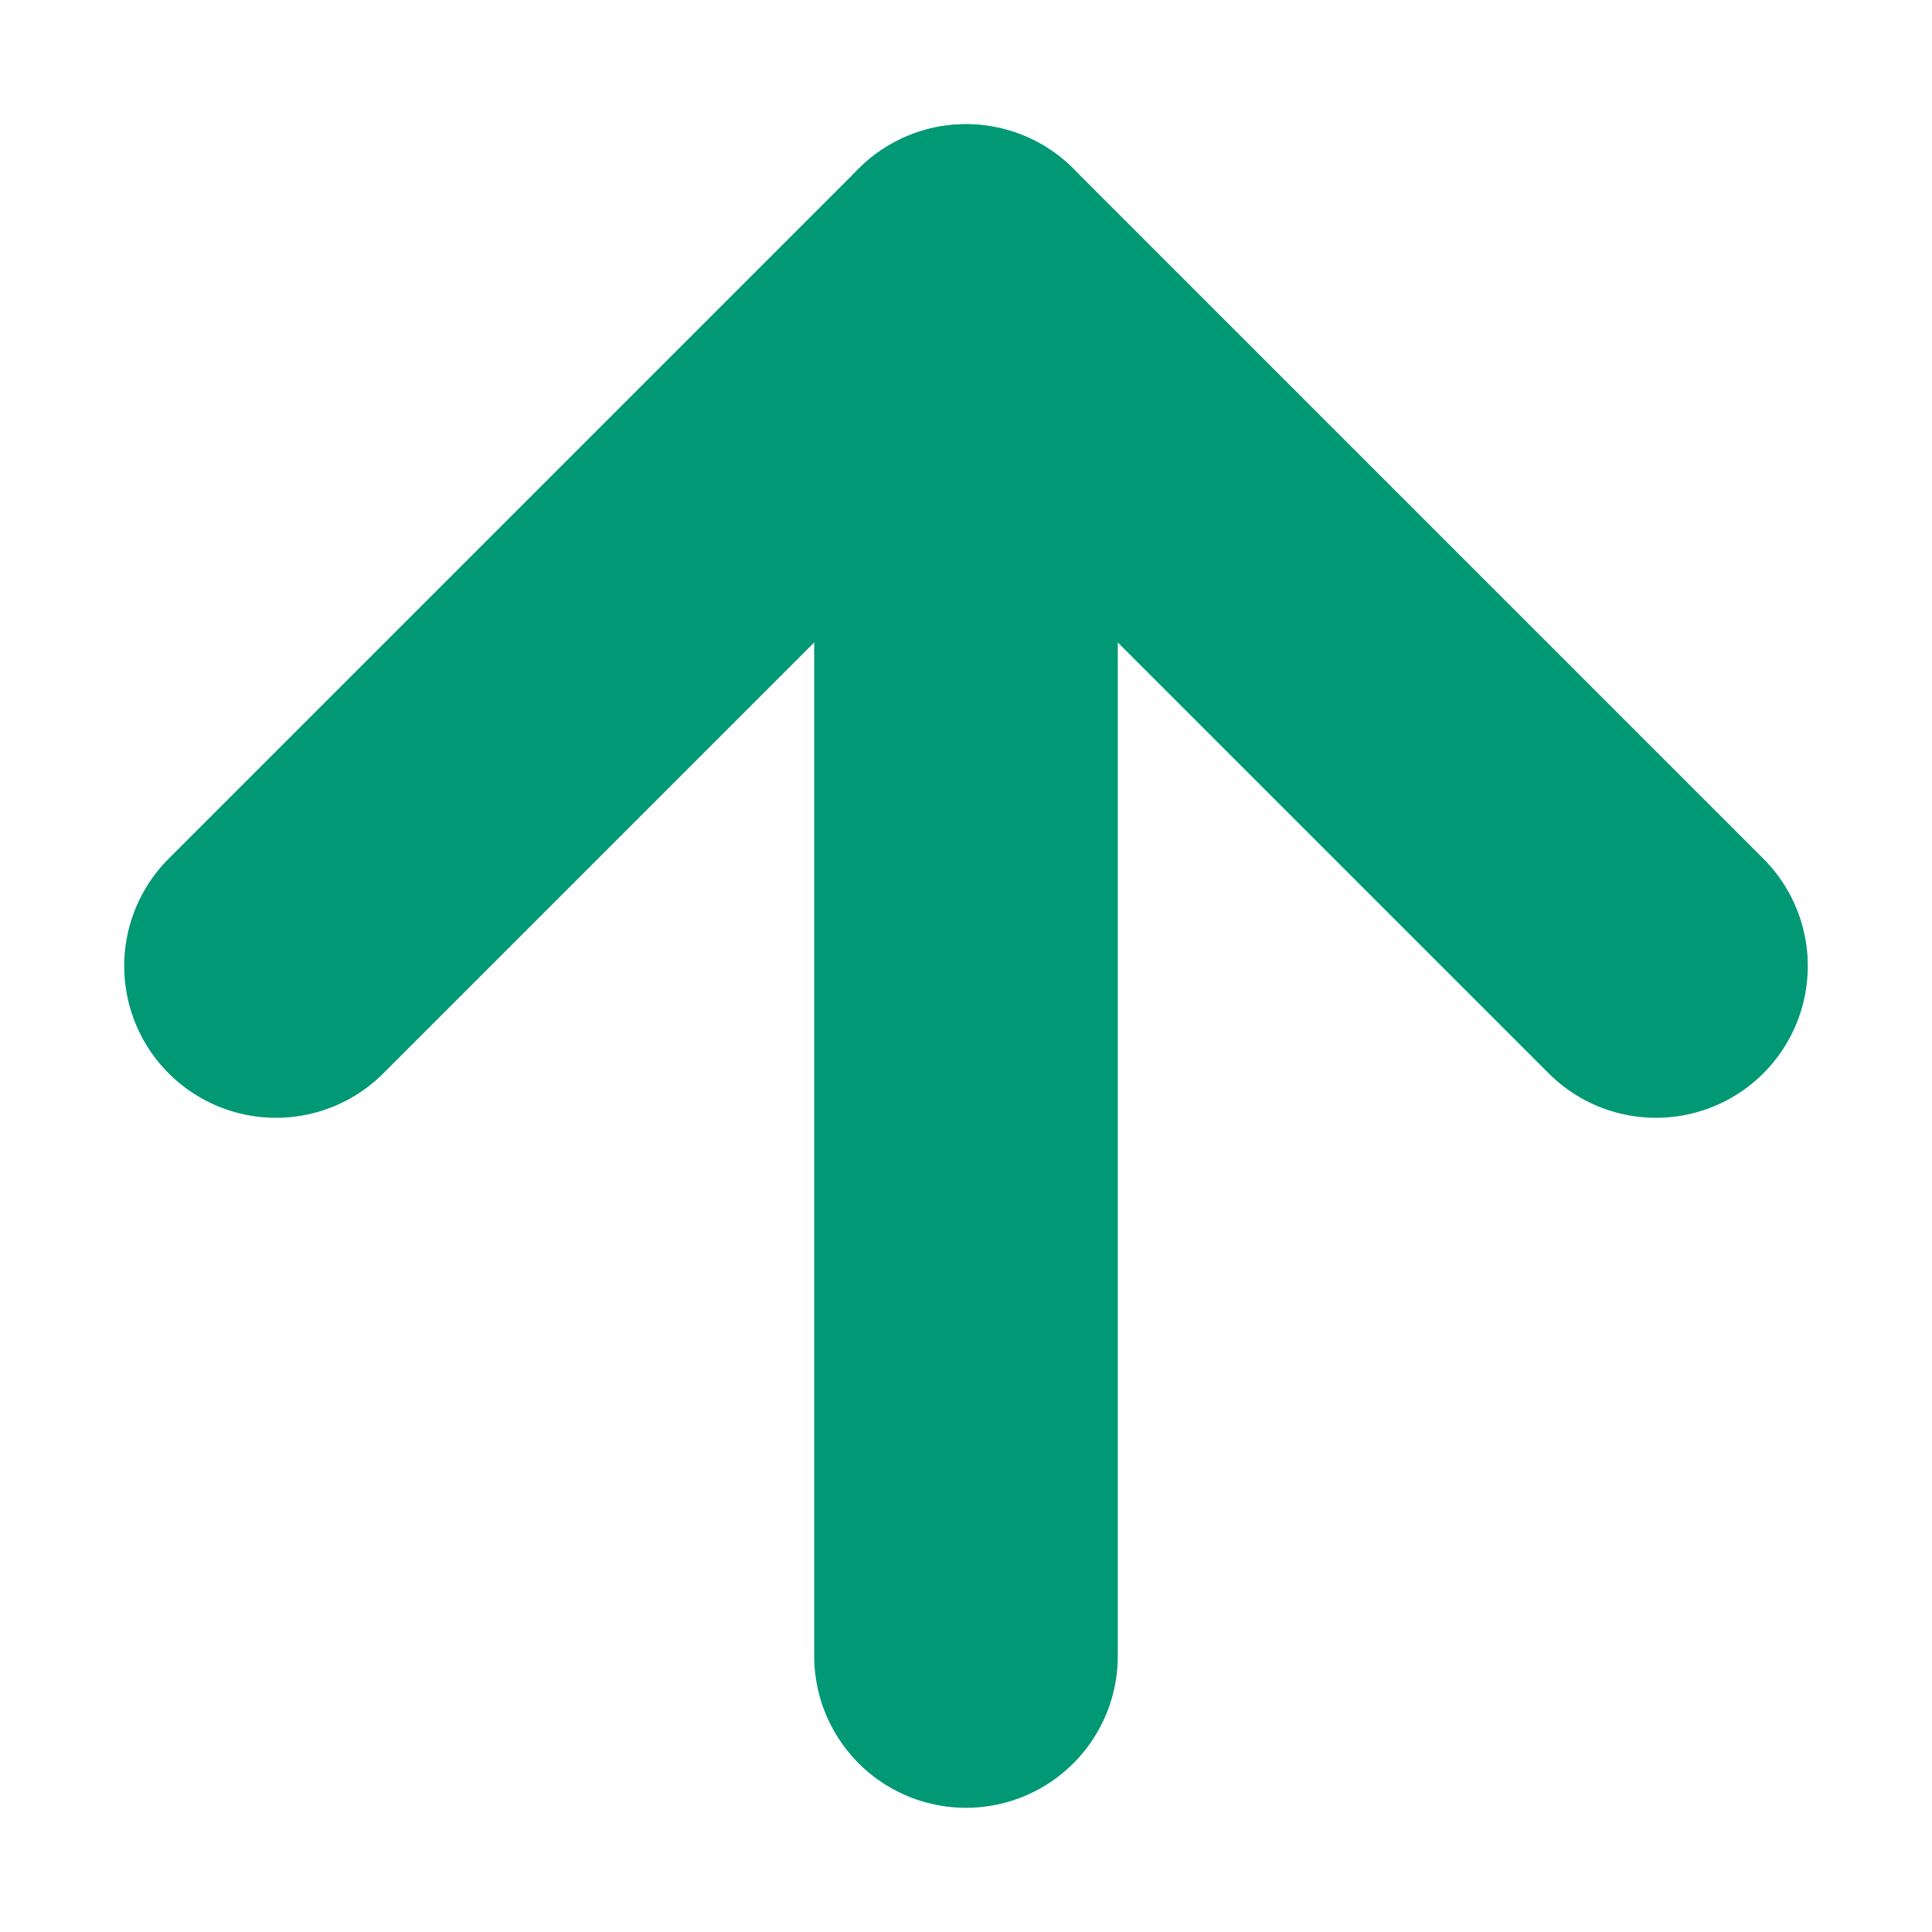 <svg width="7" height="7" viewBox="0 0 7 7" fill="none" xmlns="http://www.w3.org/2000/svg">
<path d="M3.5 6L3.5 1" stroke="#019875" stroke-width="1.1" stroke-linecap="round" stroke-linejoin="round"/>
<path d="M1 3.5L3.5 1L6 3.5" stroke="#019875" stroke-width="1.1" stroke-linecap="round" stroke-linejoin="round"/>
</svg>
